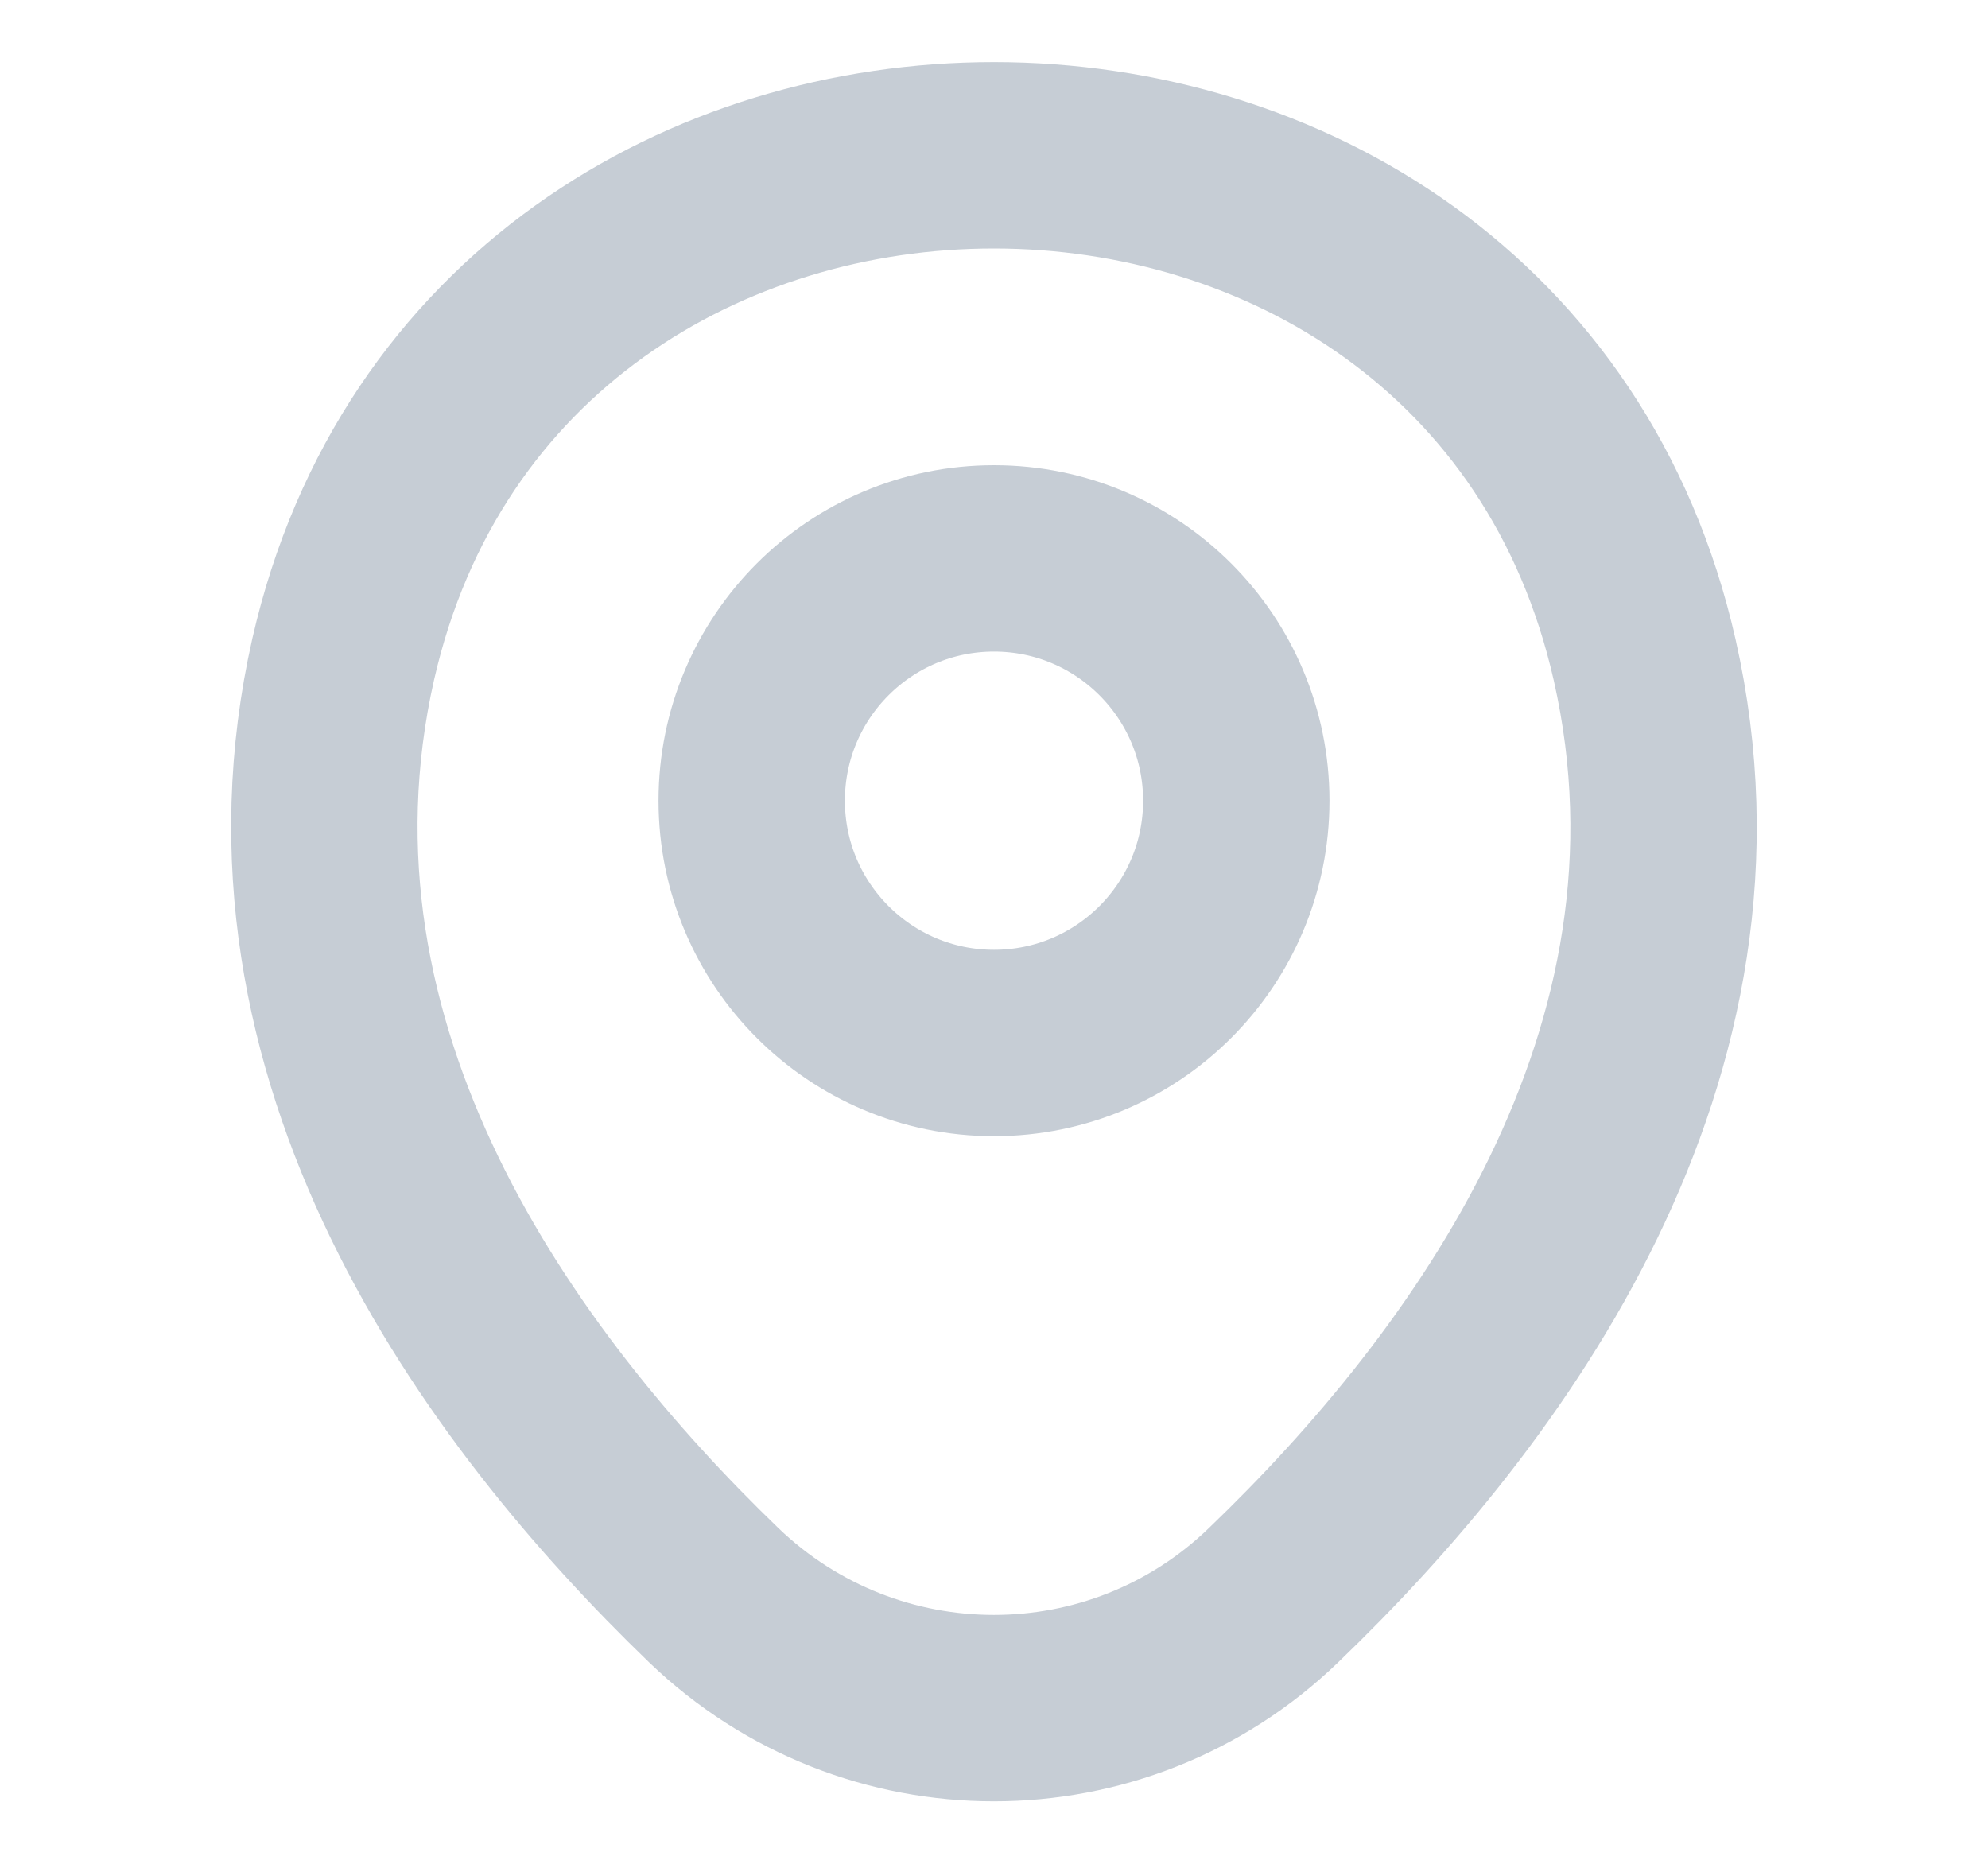 <svg width="16" height="15" viewBox="0 0 16 15" fill="none" xmlns="http://www.w3.org/2000/svg">
<path d="M8 8.394C9.077 8.394 9.95 7.521 9.95 6.444C9.95 5.367 9.077 4.494 8 4.494C6.923 4.494 6.05 5.367 6.05 6.444C6.05 7.521 6.923 8.394 8 8.394Z" stroke="#C6CDD5" stroke-width="1.5"/>
<path d="M2.762 5.306C3.994 -0.106 12.012 -0.1 13.237 5.312C13.956 8.488 11.981 11.175 10.25 12.838C8.994 14.05 7.006 14.05 5.744 12.838C4.019 11.175 2.044 8.481 2.762 5.306Z" stroke="#C6CDD5" stroke-width="1.5"/>
</svg>
